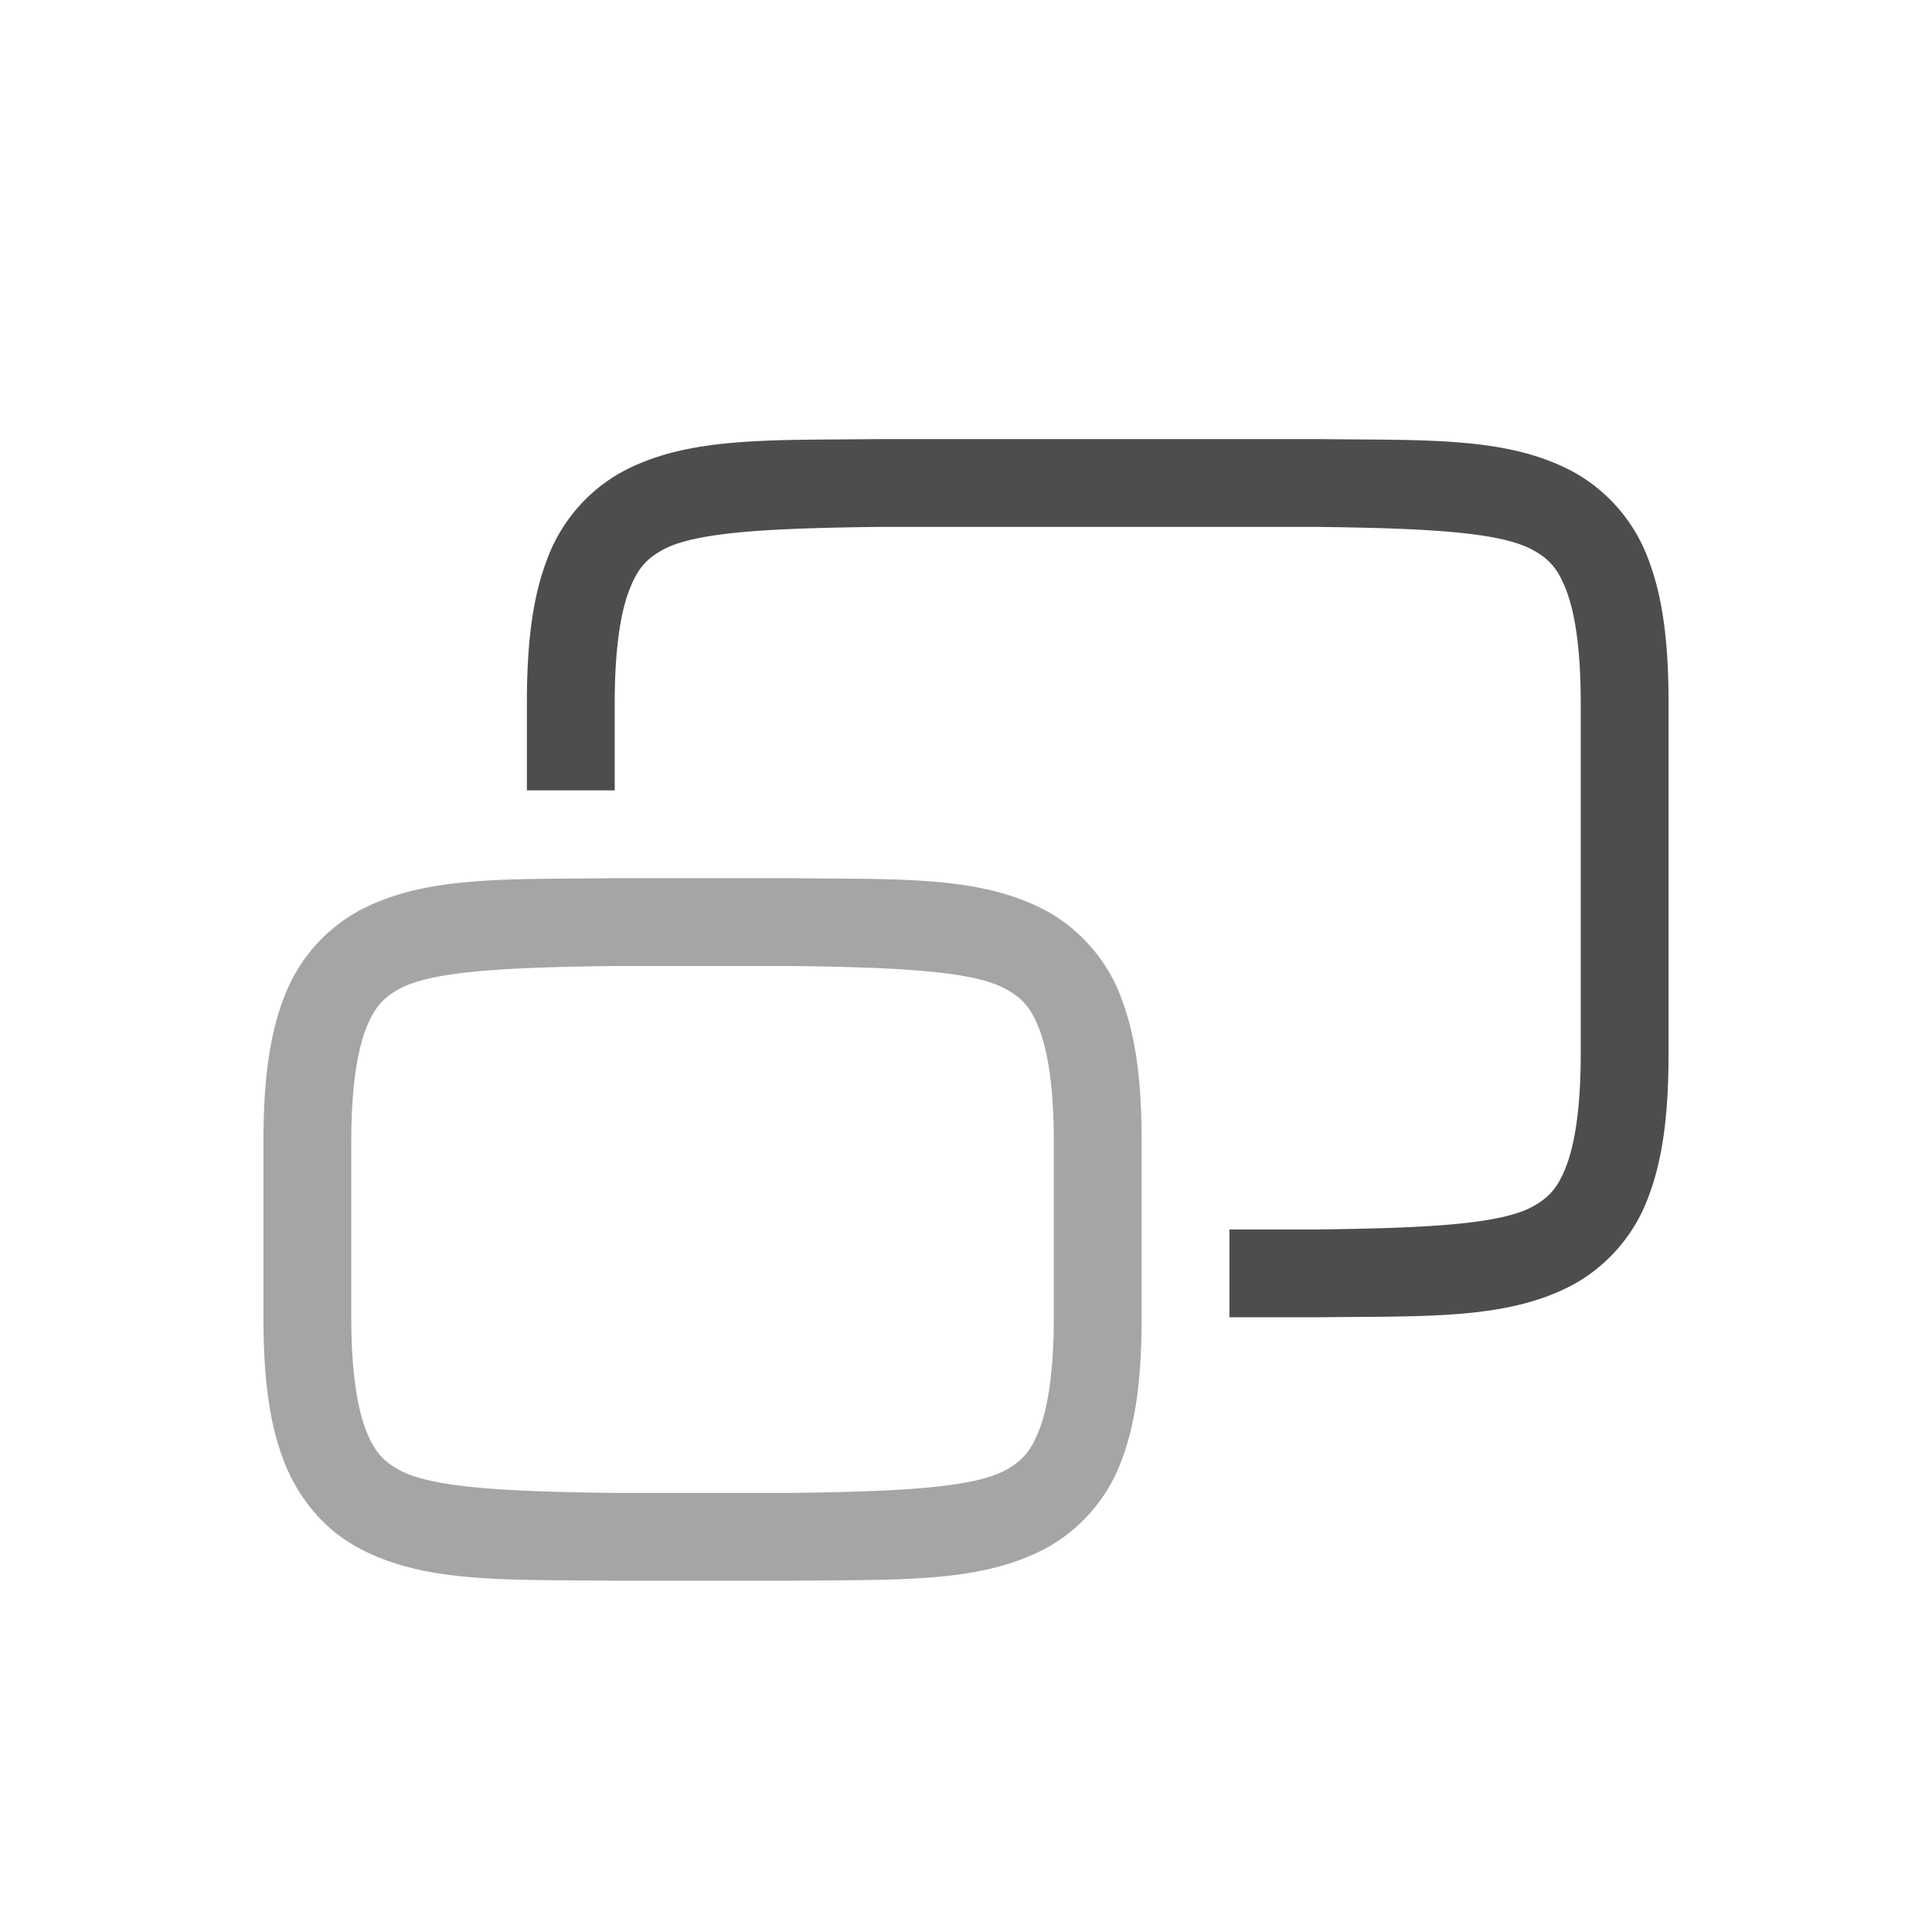 <svg xmlns="http://www.w3.org/2000/svg" width="22" height="22" version="1.1"><g font-weight="400" color="#000" font-family="sans-serif" fill="#4d4d4d"><path d="M6.994 10c-1.258.015-2.179-.03-2.932.385a1.88 1.88 0 0 0-.837.998C3.06 11.82 3 12.343 3 13v2c0 .658.06 1.179.225 1.617.164.439.461.79.837.998.753.416 1.674.37 2.932.385h2.012c1.258-.015 2.179.03 2.932-.385a1.88 1.88 0 0 0 .838-.998c.164-.437.224-.96.224-1.617v-2c0-.658-.06-1.179-.225-1.617a1.88 1.88 0 0 0-.837-.998c-.753-.416-1.674-.37-2.932-.385H6.998zM7 11h2c1.259.015 2.087.06 2.453.262.184.1.29.212.387.472.097.26.16.674.16 1.266v2c0 .592-.063 1.006-.16 1.266-.098.26-.202.371-.385.472-.365.202-1.195.247-2.455.262H7c-1.259-.015-2.09-.06-2.455-.262-.183-.1-.287-.212-.385-.472C4.063 16.006 4 15.592 4 15v-2c0-.592.063-1.006.16-1.266.098-.26.202-.371.385-.472C4.91 11.06 5.74 11.015 7 11z" overflow="visible" opacity=".5"/><path d="M9.994 5c-1.258.015-2.179-.03-2.932.385a1.88 1.88 0 0 0-.837.998C6.06 6.82 6 7.343 6 8v1h1V8c0-.592.063-1.006.16-1.266.098-.26.202-.371.385-.472C7.91 6.06 8.74 6.015 10 6h5c1.259.015 2.087.06 2.453.262.184.1.29.212.387.472.097.26.16.674.16 1.266v4c0 .592-.063 1.006-.16 1.266-.098.26-.202.371-.385.472-.367.203-1.197.247-2.46.262H14v1h1.006c1.258-.015 2.179.03 2.932-.385a1.88 1.88 0 0 0 .837-.998c.165-.437.225-.96.225-1.617V8c0-.658-.06-1.179-.225-1.617a1.88 1.88 0 0 0-.838-.998c-.752-.416-1.673-.37-2.931-.385H9.998z" overflow="visible"/></g></svg>